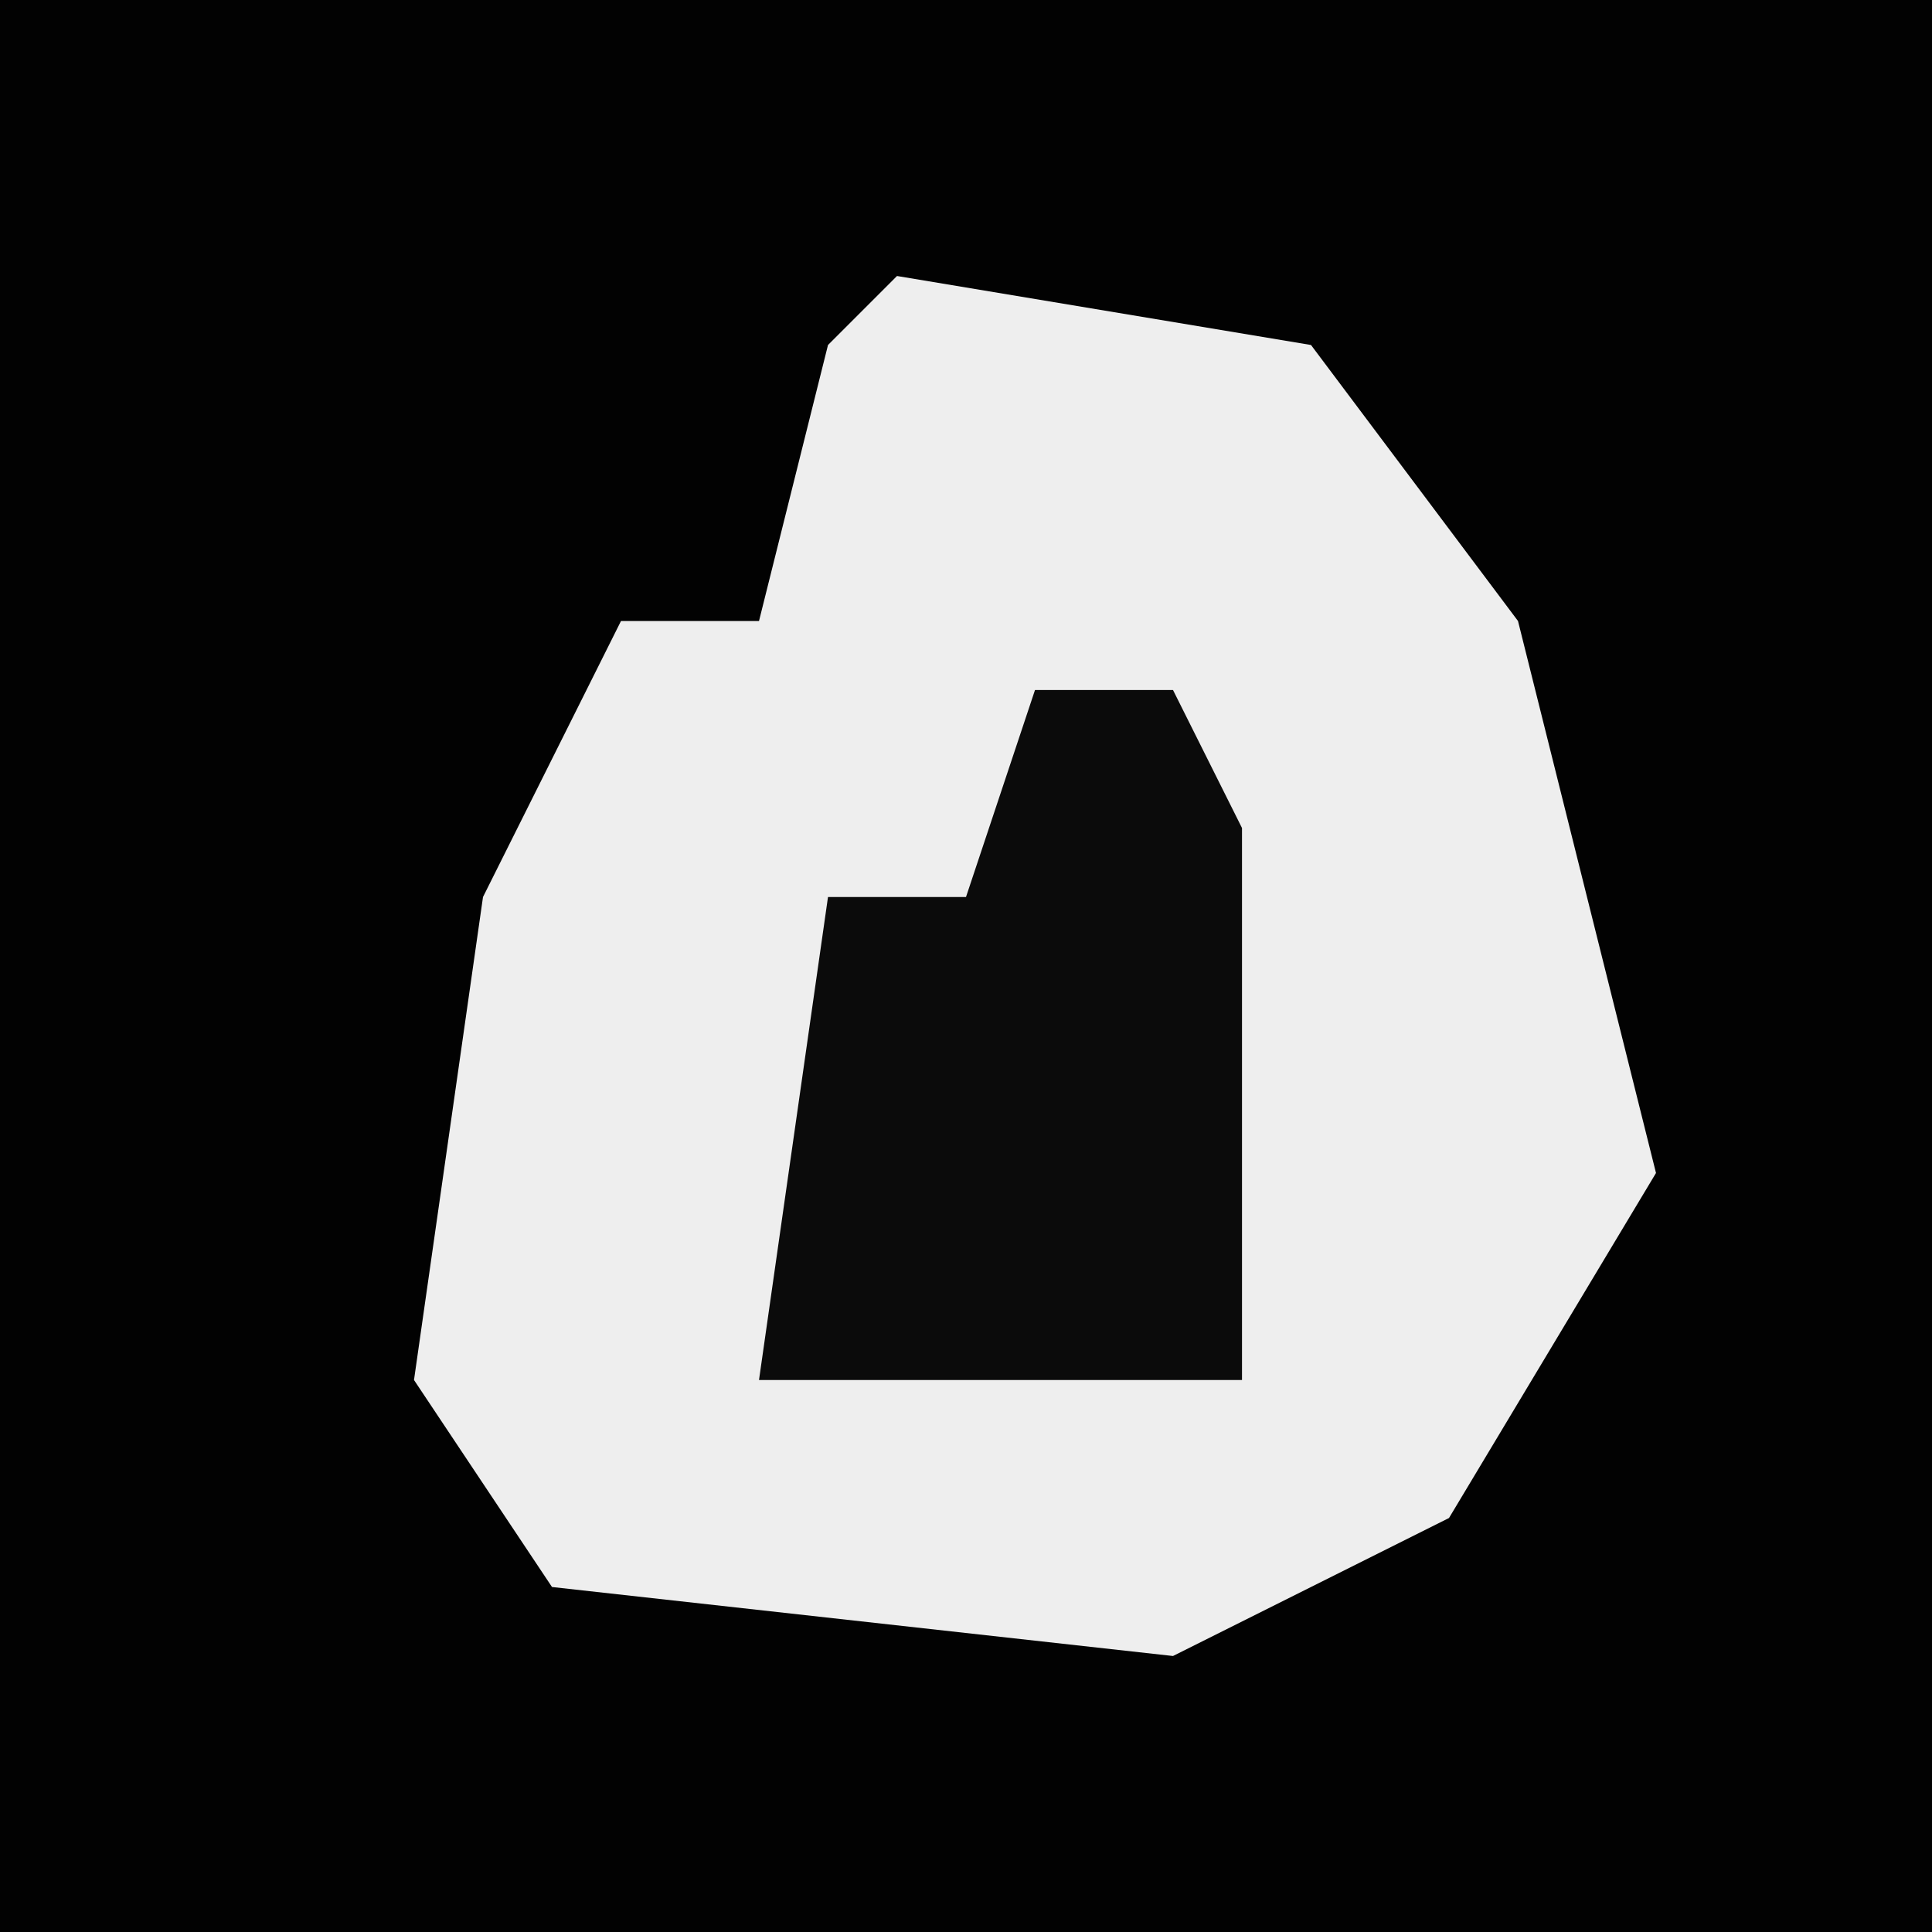 <?xml version="1.0" encoding="UTF-8"?>
<svg version="1.1" xmlns="http://www.w3.org/2000/svg" width="28" height="28">
<path d="M0,0 L28,0 L28,28 L0,28 Z " fill="#020202" transform="translate(0,0)"/>
<path d="M0,0 L6,1 L9,5 L11,13 L8,18 L4,20 L-5,19 L-7,16 L-6,9 L-4,5 L-2,5 L-1,1 Z " fill="#EEEEEE" transform="translate(13,4)"/>
<path d="M0,0 L2,0 L3,2 L3,10 L-4,10 L-3,3 L-1,3 Z " fill="#0B0B0B" transform="translate(15,10)"/>
</svg>
